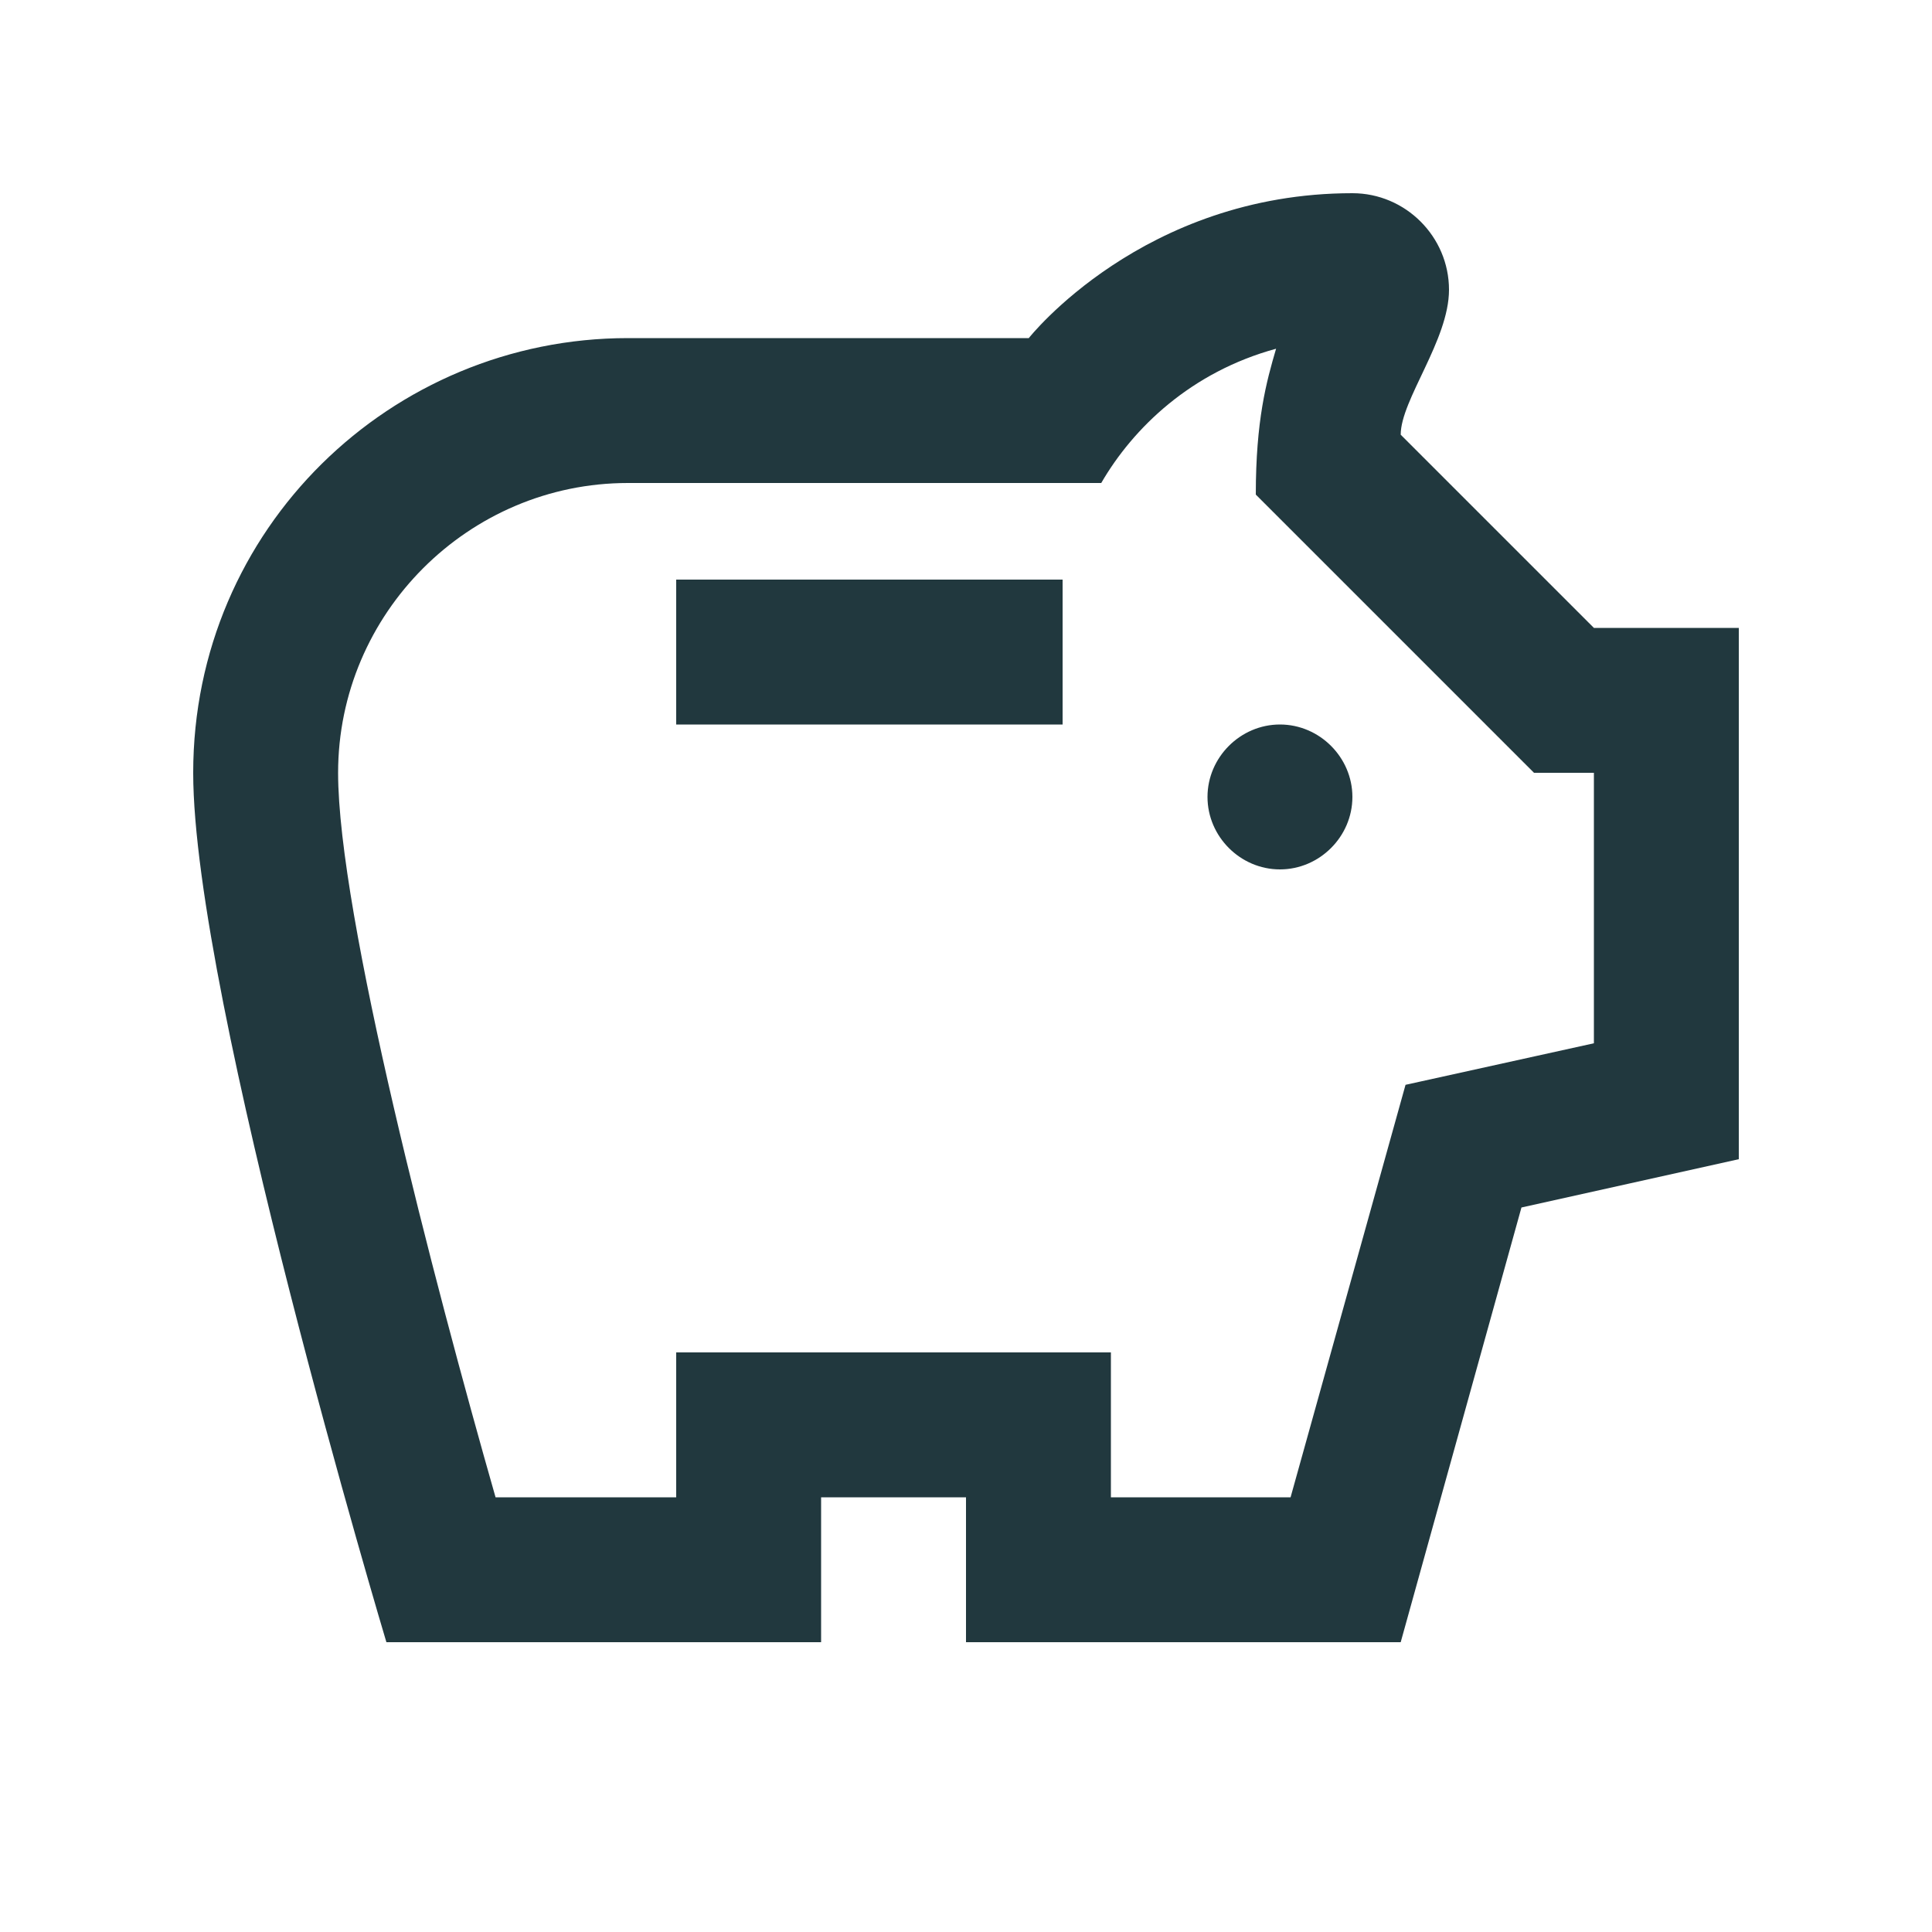 <svg width="160" height="160" viewBox="0 0 160 160" fill="none" xmlns="http://www.w3.org/2000/svg">
<g clip-path="url(#clip0_444_643)">
<path d="M105.68 28.88C104.88 31.6 104 34.8 104 40.96L127.04 64H132V86.4L116.4 89.84L106.88 124H92V112H56V124H41.04C35.92 106.08 28 75.68 28 64C28 50.8 38.8 40 52 40H91.2C93.84 35.44 98.64 30.8 105.68 28.88ZM112 16C94.64 16 85.2 28 85.2 28H52C32.4 28 16 43.76 16 64C16 82.64 32 136 32 136H68V124H80V136H116L126 100L144 96V52H132L116 36C116 33.12 120 28.16 120 24C120 19.6 116.4 16 112 16ZM88 60H56V48H88V60ZM106 72C102.72 72 100 69.28 100 66C100 62.72 102.72 60 106 60C109.28 60 112 62.72 112 66C112 69.28 109.28 72 106 72Z" fill="#21383E"/>
</g>
<defs>
<clipPath id="clip0_444_643">
<rect width="160" height="160" fill="white"/>
</clipPath>
</defs>
</svg>
